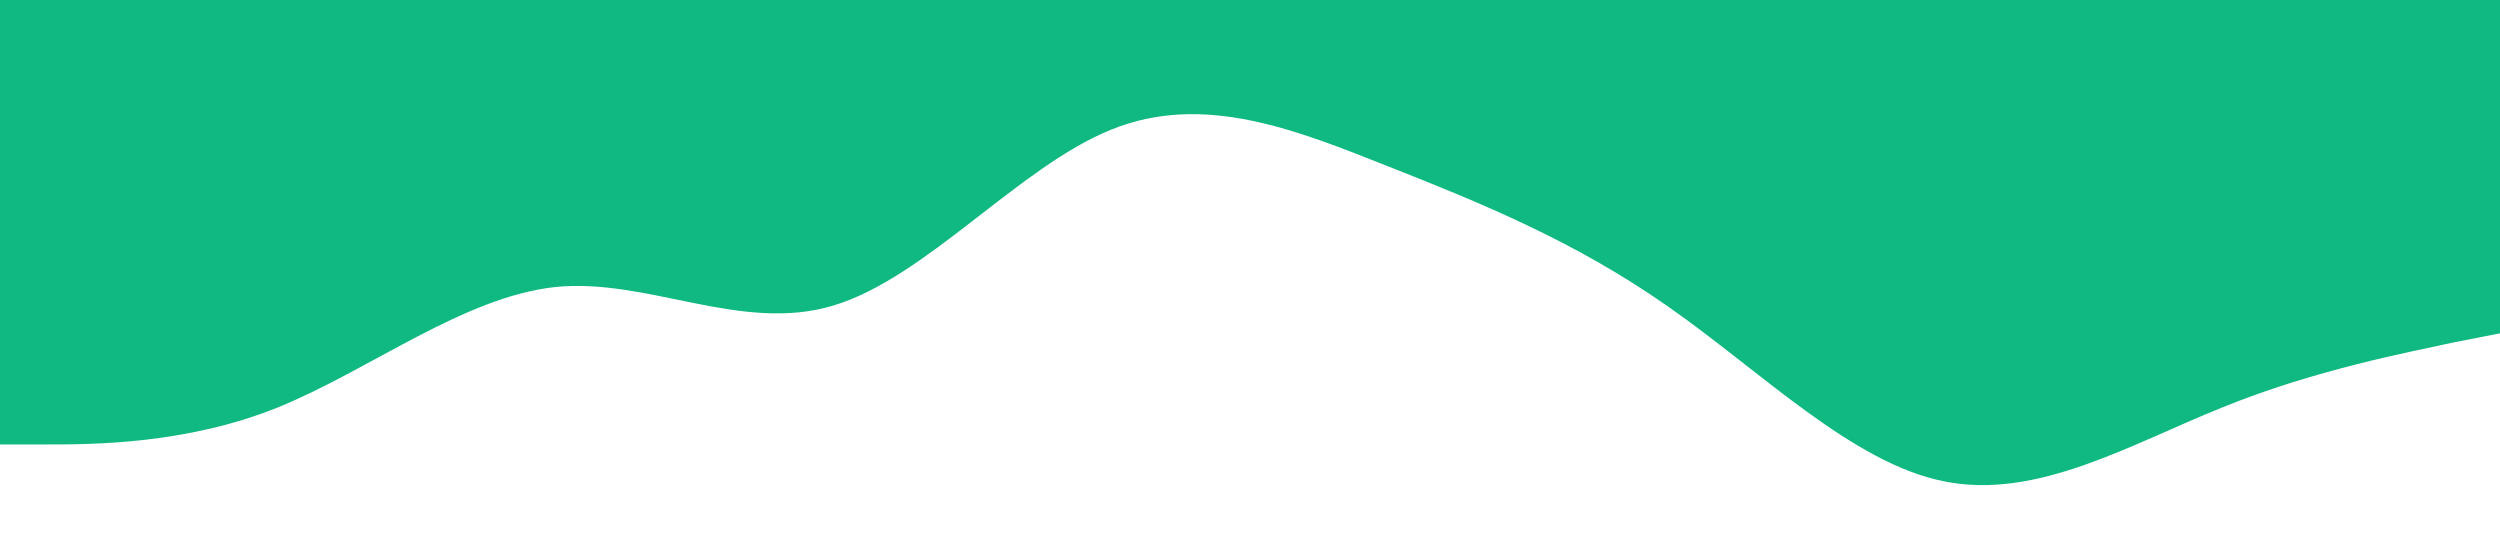 <?xml version="1.0" standalone="no"?><svg xmlns="http://www.w3.org/2000/svg" viewBox="0 0 1440 320"><path fill="#10b981" fill-opacity="1" d="M0,256L26.7,256C53.3,256,107,256,160,234.7C213.3,213,267,171,320,165.3C373.3,160,427,192,480,176C533.3,160,587,96,640,74.7C693.3,53,747,75,800,96C853.3,117,907,139,960,176C1013.3,213,1067,267,1120,277.3C1173.3,288,1227,256,1280,234.7C1333.3,213,1387,203,1413,197.3L1440,192L1440,0L1413.3,0C1386.7,0,1333,0,1280,0C1226.7,0,1173,0,1120,0C1066.7,0,1013,0,960,0C906.7,0,853,0,800,0C746.7,0,693,0,640,0C586.7,0,533,0,480,0C426.7,0,373,0,320,0C266.7,0,213,0,160,0C106.7,0,53,0,27,0L0,0Z"></path></svg>